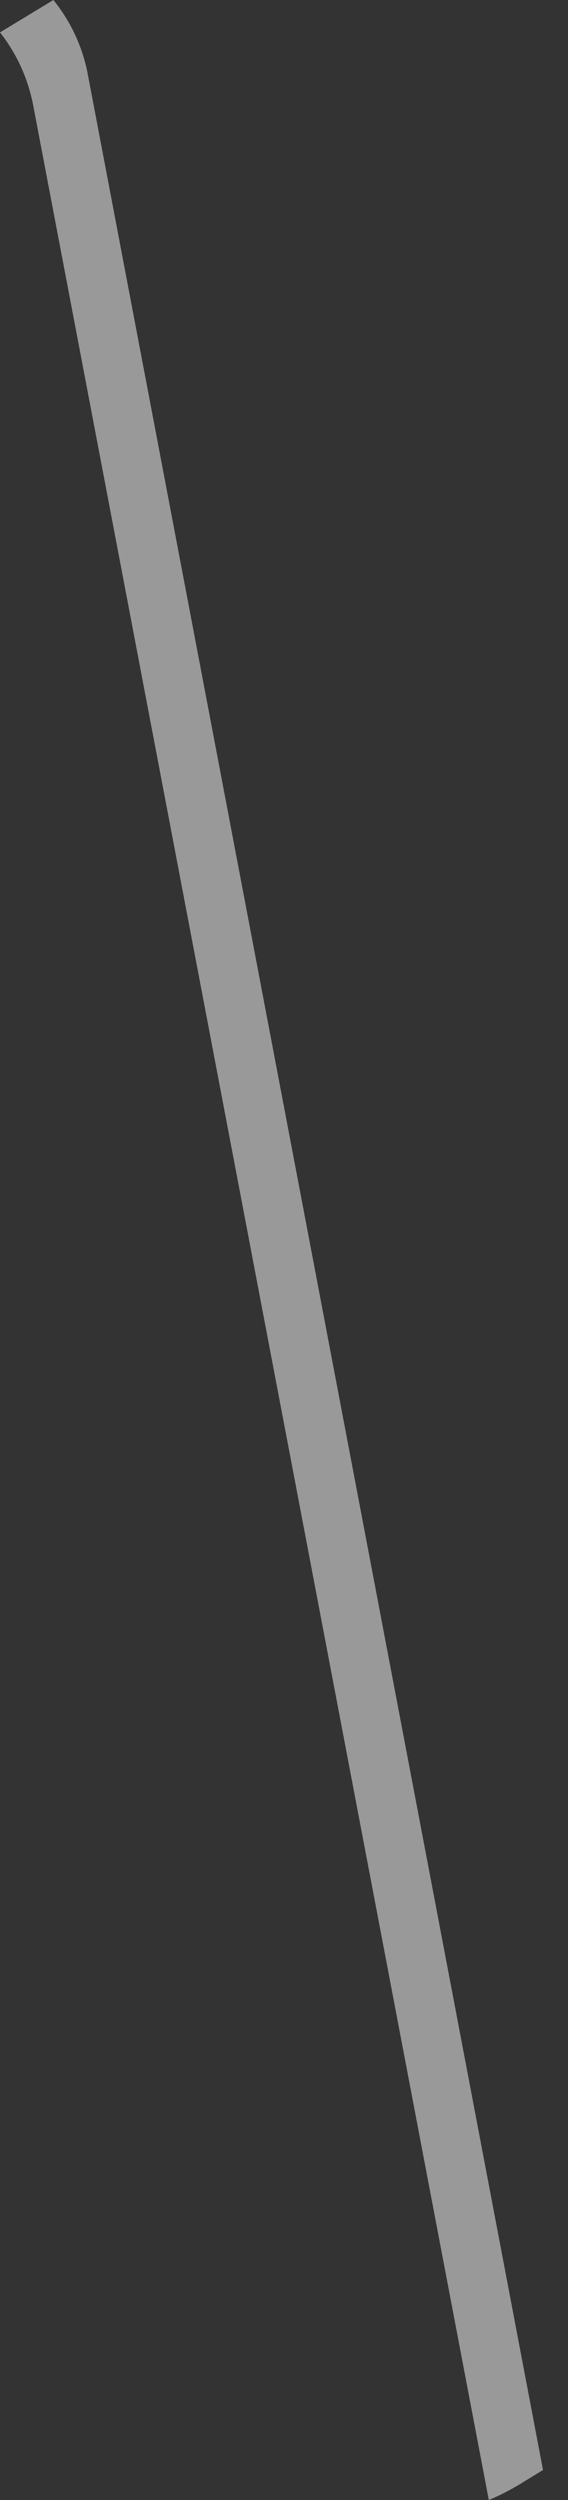 <svg width="5" height="22" viewBox="0 0 5 22" fill="none" xmlns="http://www.w3.org/2000/svg">
<rect x="0" y="0" width="5" height="22" fill="#333333" stroke="none"/>
<path opacity="0.5" d="M0 0.285L0.47 0C0.619 0.184 0.722 0.402 0.769 0.634L4.78 21.736L4.581 21.858C4.492 21.912 4.399 21.96 4.303 22L0.292 0.926C0.247 0.692 0.147 0.472 0 0.285Z" fill="white"/>
</svg>
